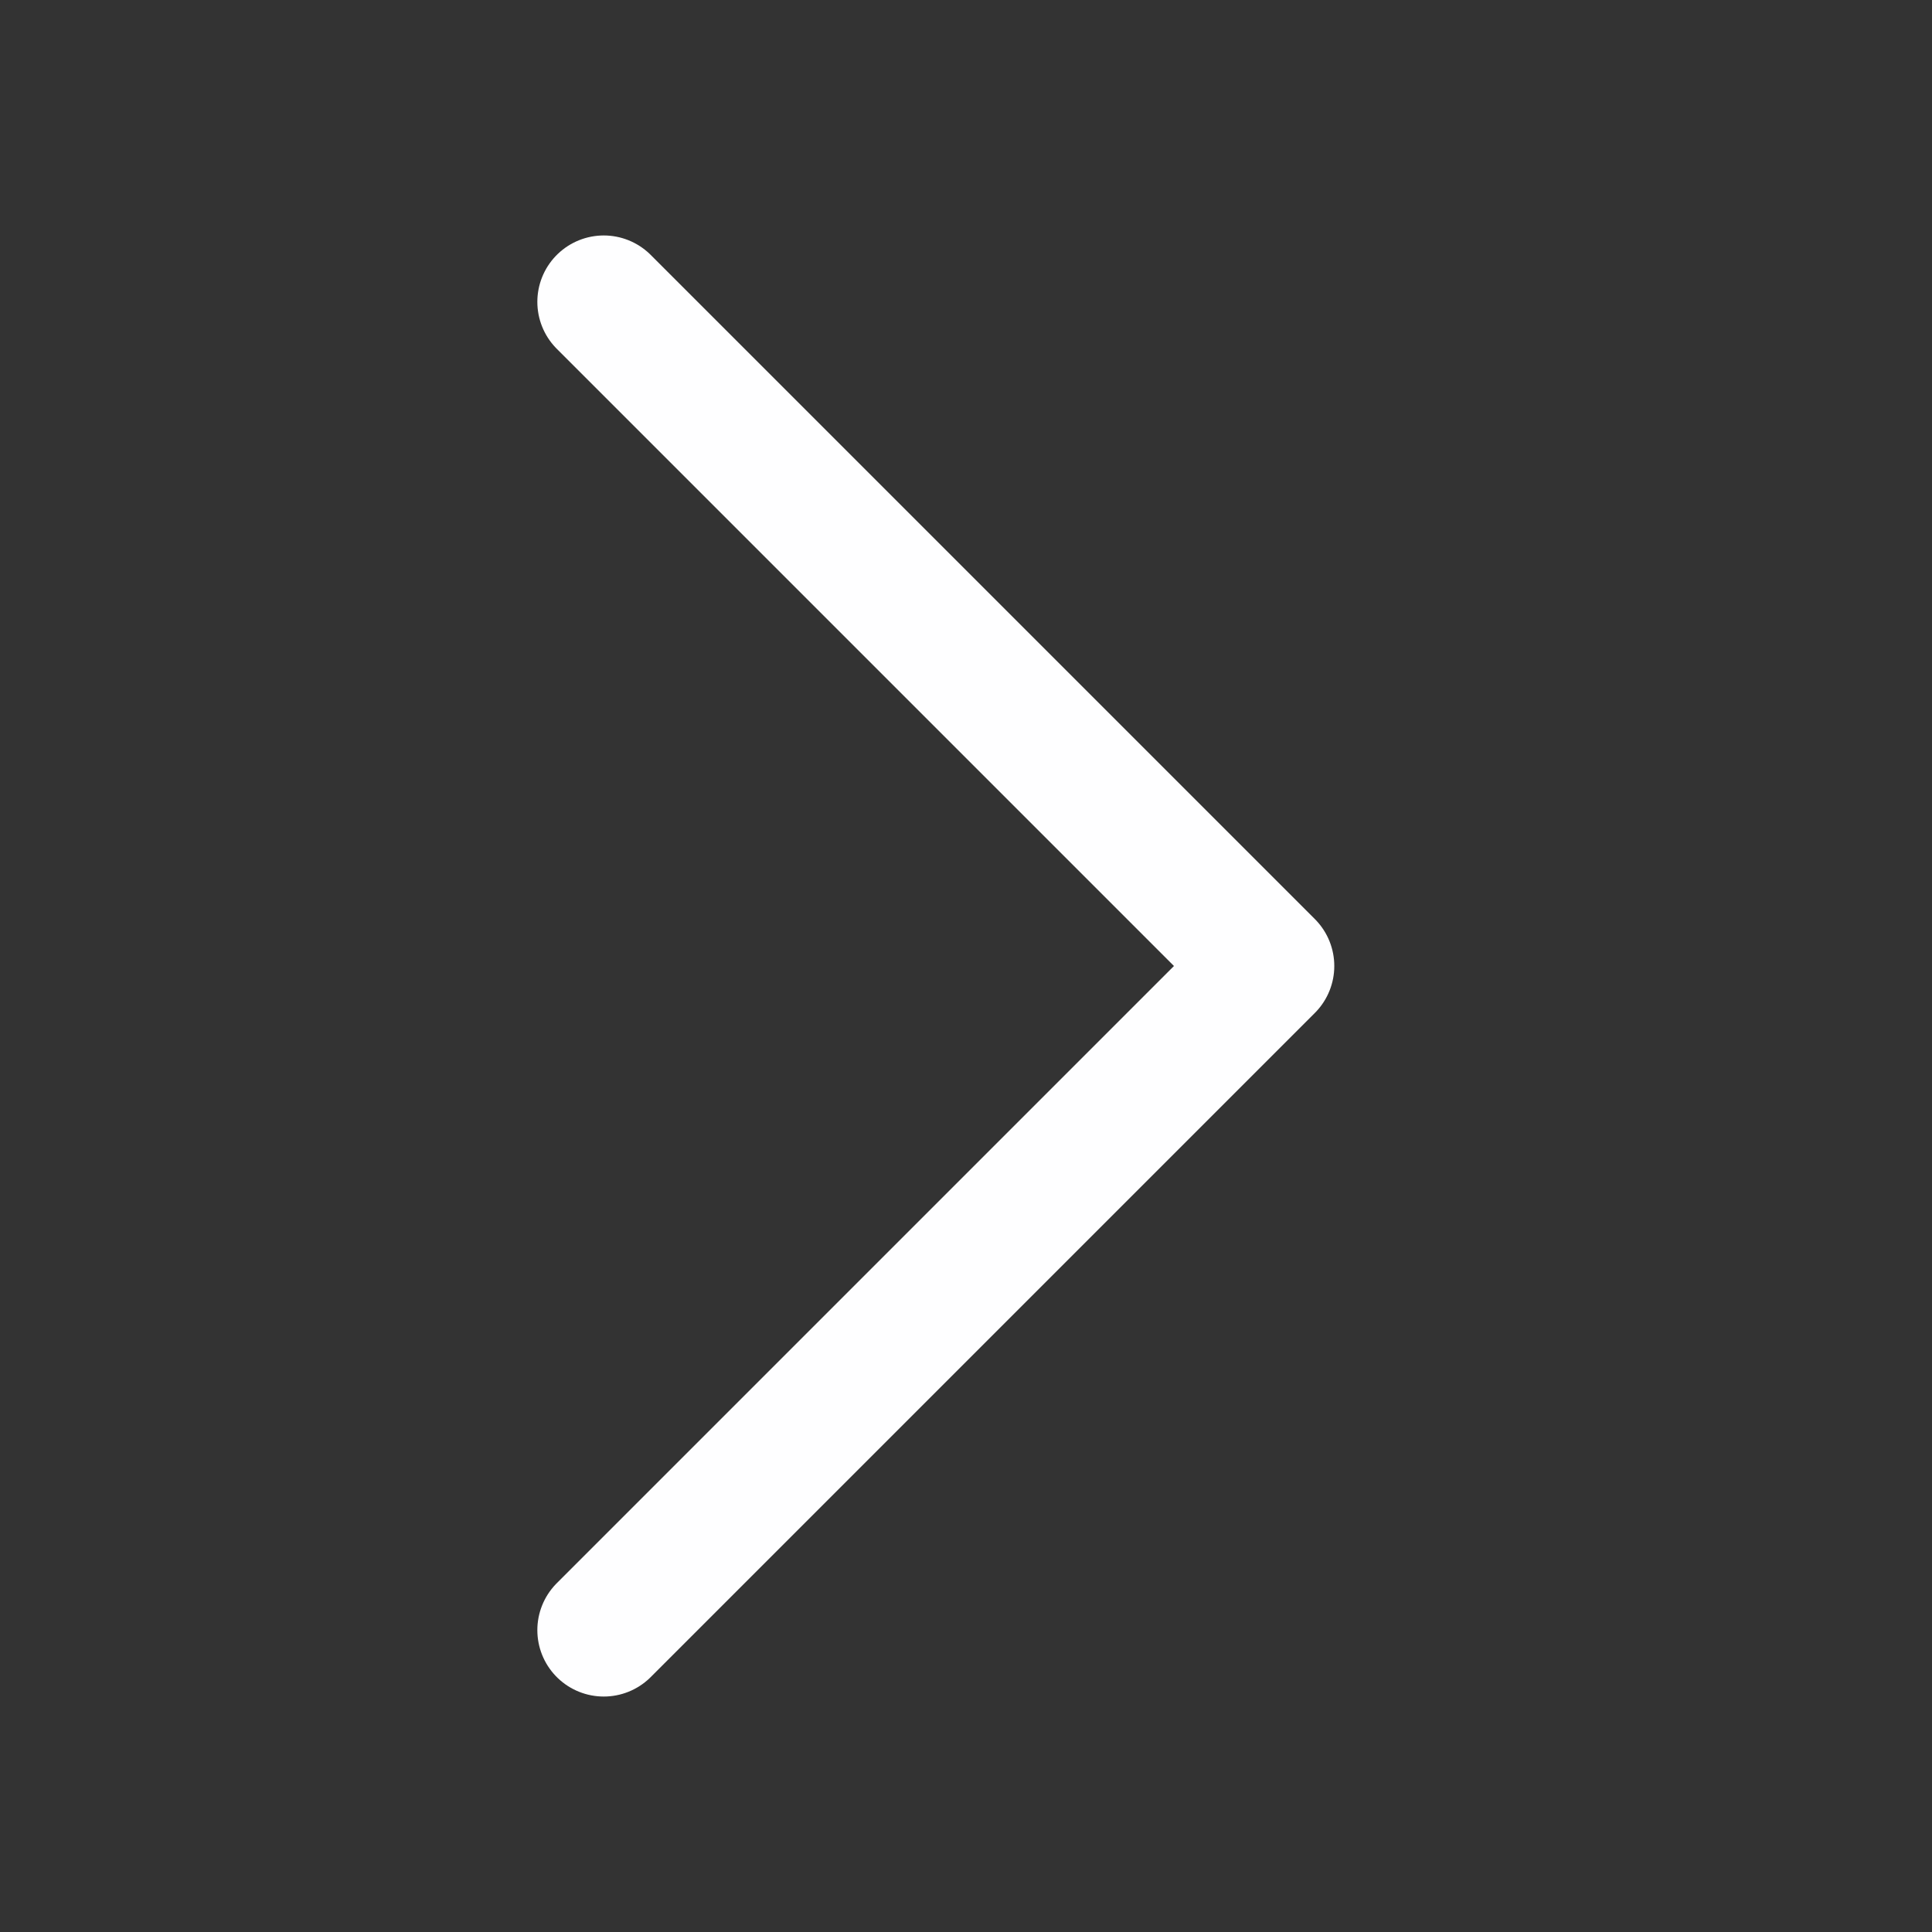 <svg xmlns="http://www.w3.org/2000/svg" width="16" height="16"><rect width="100%" height="100%" fill="#333333" stroke="none"/><path fill="none" stroke="#fefeff" stroke-linecap="round" stroke-linejoin="round" stroke-width="1.1" d="M5 2.5 10.5 8 5 13.5"/></svg>